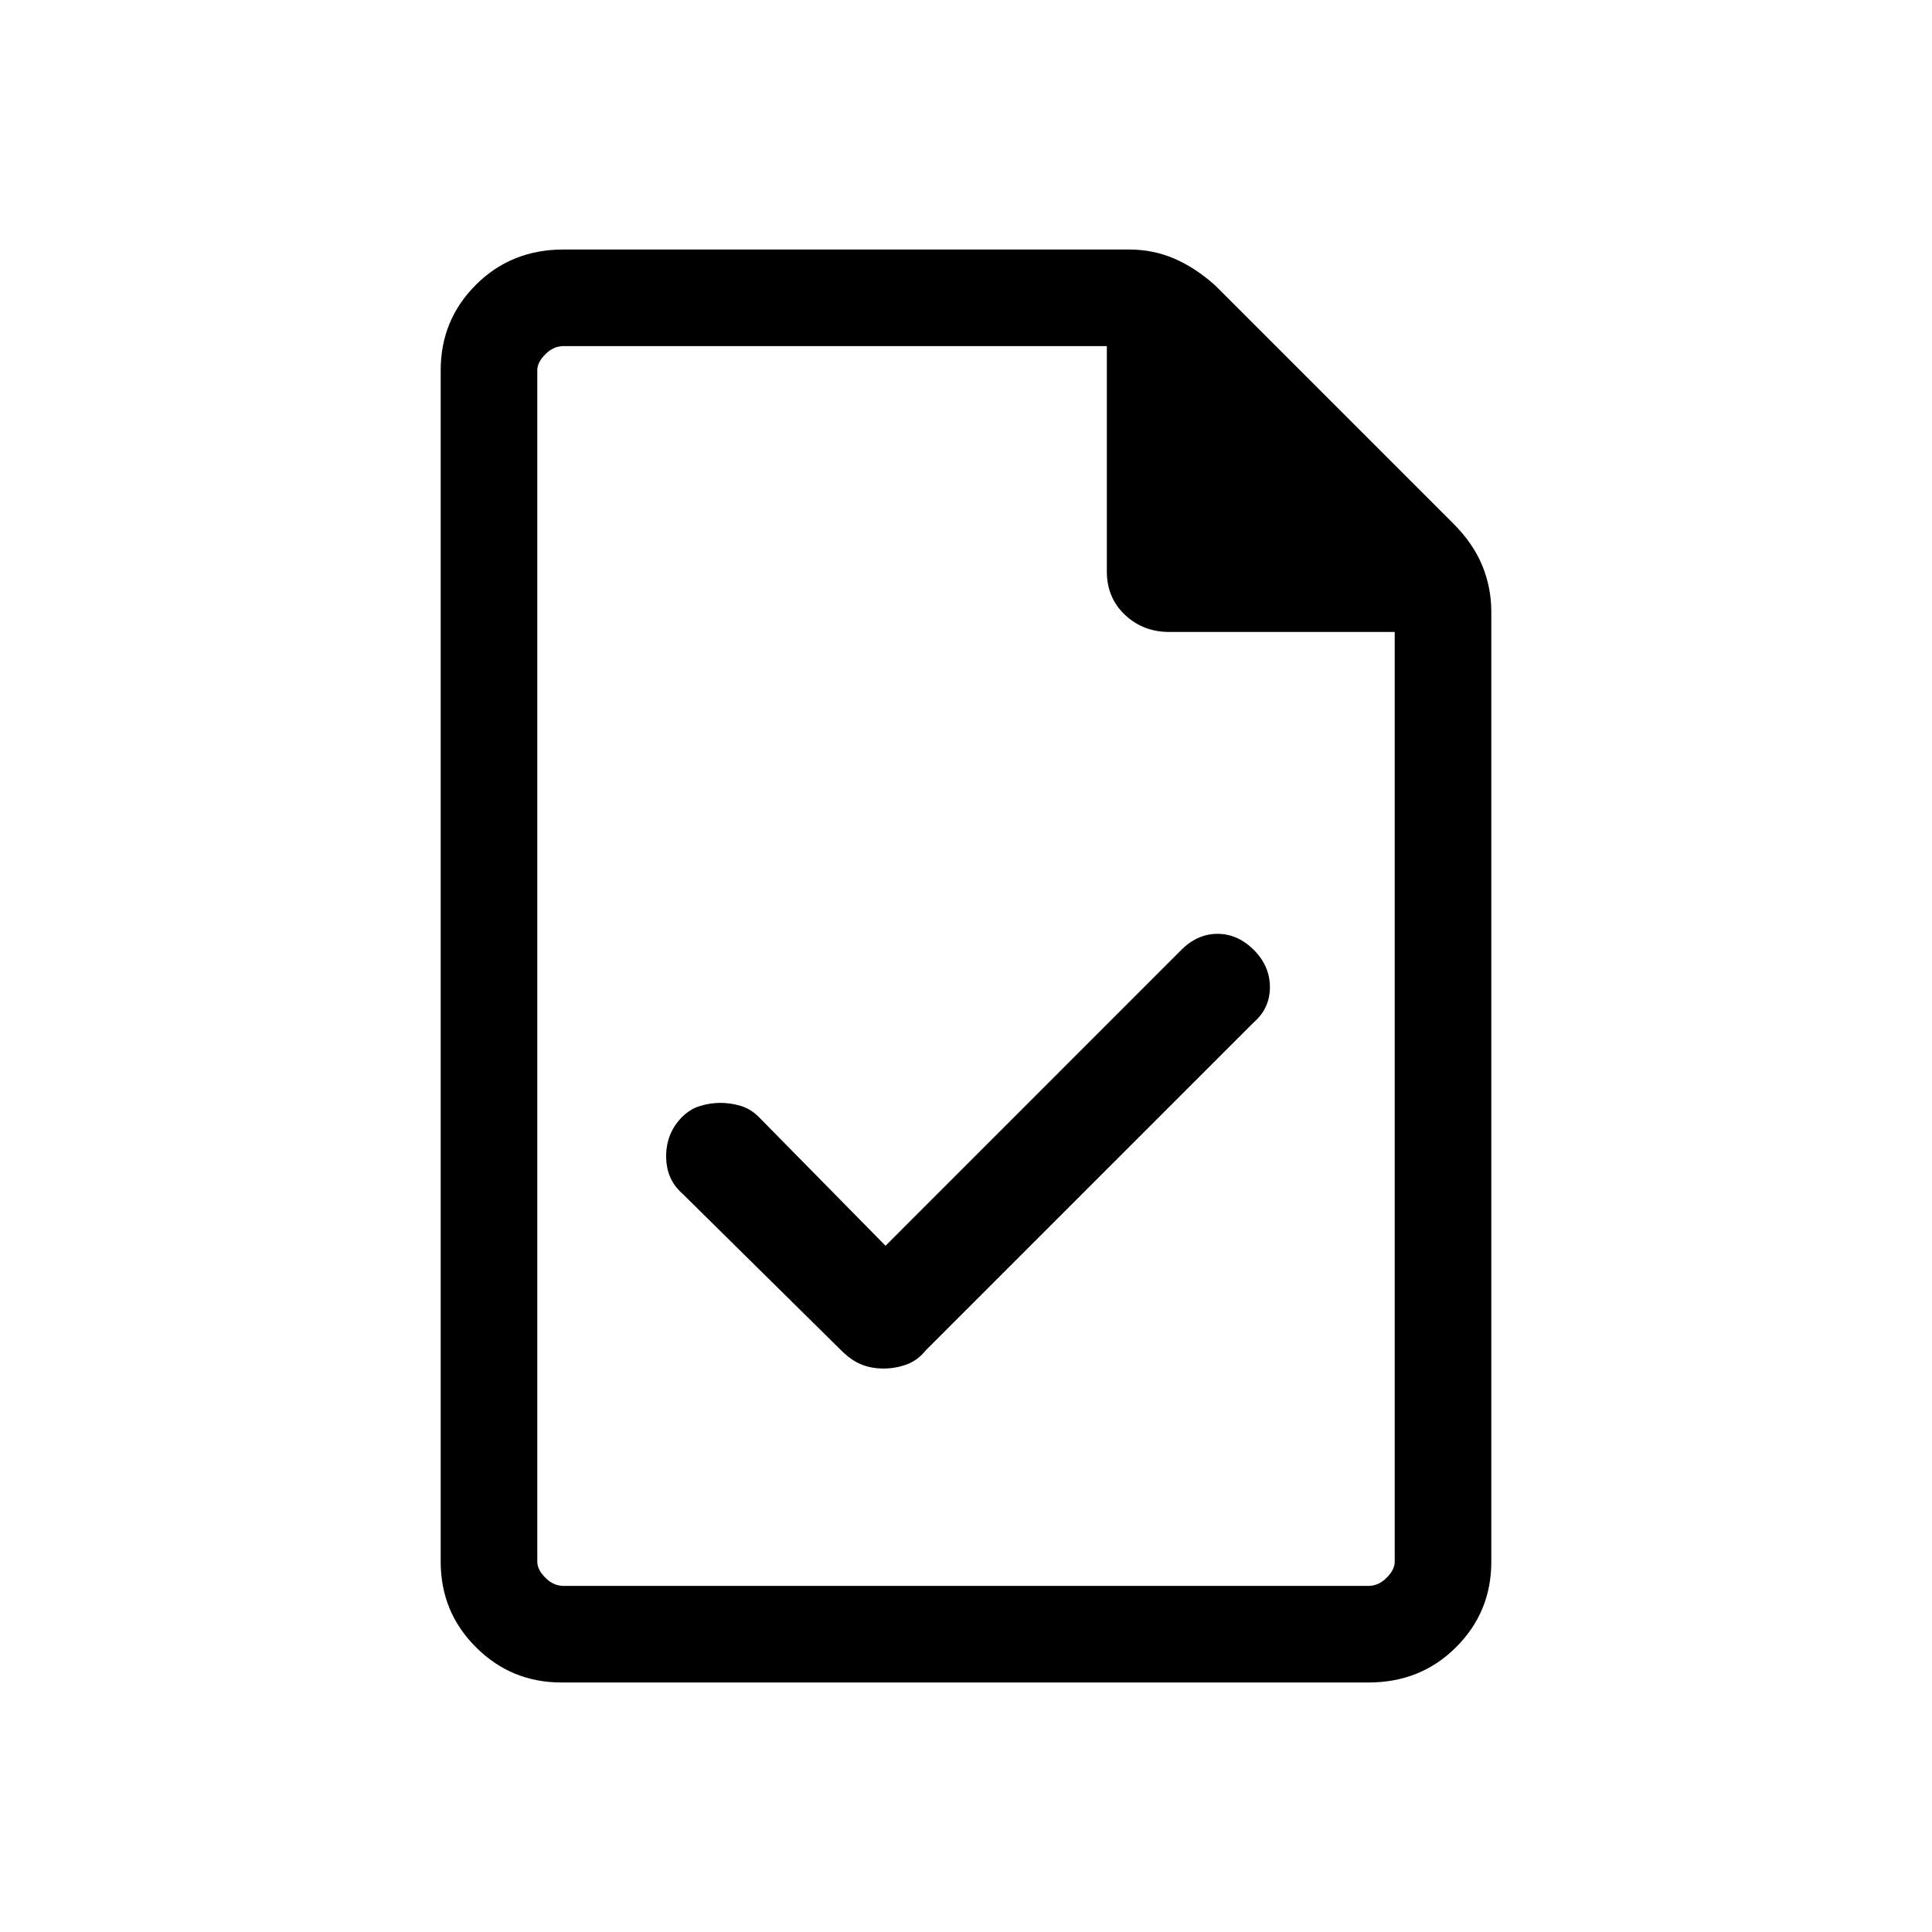 <svg xmlns="http://www.w3.org/2000/svg" height="20" width="20"><path d="m9.167 12.896-1.313-1.334q-.083-.083-.187-.114-.105-.031-.209-.031t-.208.031q-.104.031-.188.114-.166.167-.166.407 0 .239.166.385l1.646 1.625q.104.104.209.146.104.042.229.042t.239-.042q.115-.042.198-.146l3.396-3.396q.167-.145.167-.364t-.167-.386q-.167-.166-.375-.166t-.375.166Zm-3.355 4.521q-.52 0-.885-.365-.365-.364-.365-.885V3.833q0-.521.365-.885.365-.365.906-.365h5.855q.25 0 .468.094.219.094.427.281l2.459 2.459q.208.208.302.437t.094.479v9.834q0 .521-.365.885-.365.365-.906.365Zm5.646-11.5V3.583H5.833q-.104 0-.187.084-.084.083-.084.166v12.334q0 .083.084.166.083.084.187.084h8.334q.104 0 .187-.084.084-.083.084-.166V6.542h-2.334q-.271 0-.458-.177-.188-.177-.188-.448ZM5.562 3.583v2.959-2.959 12.834V3.583Z"/></svg>